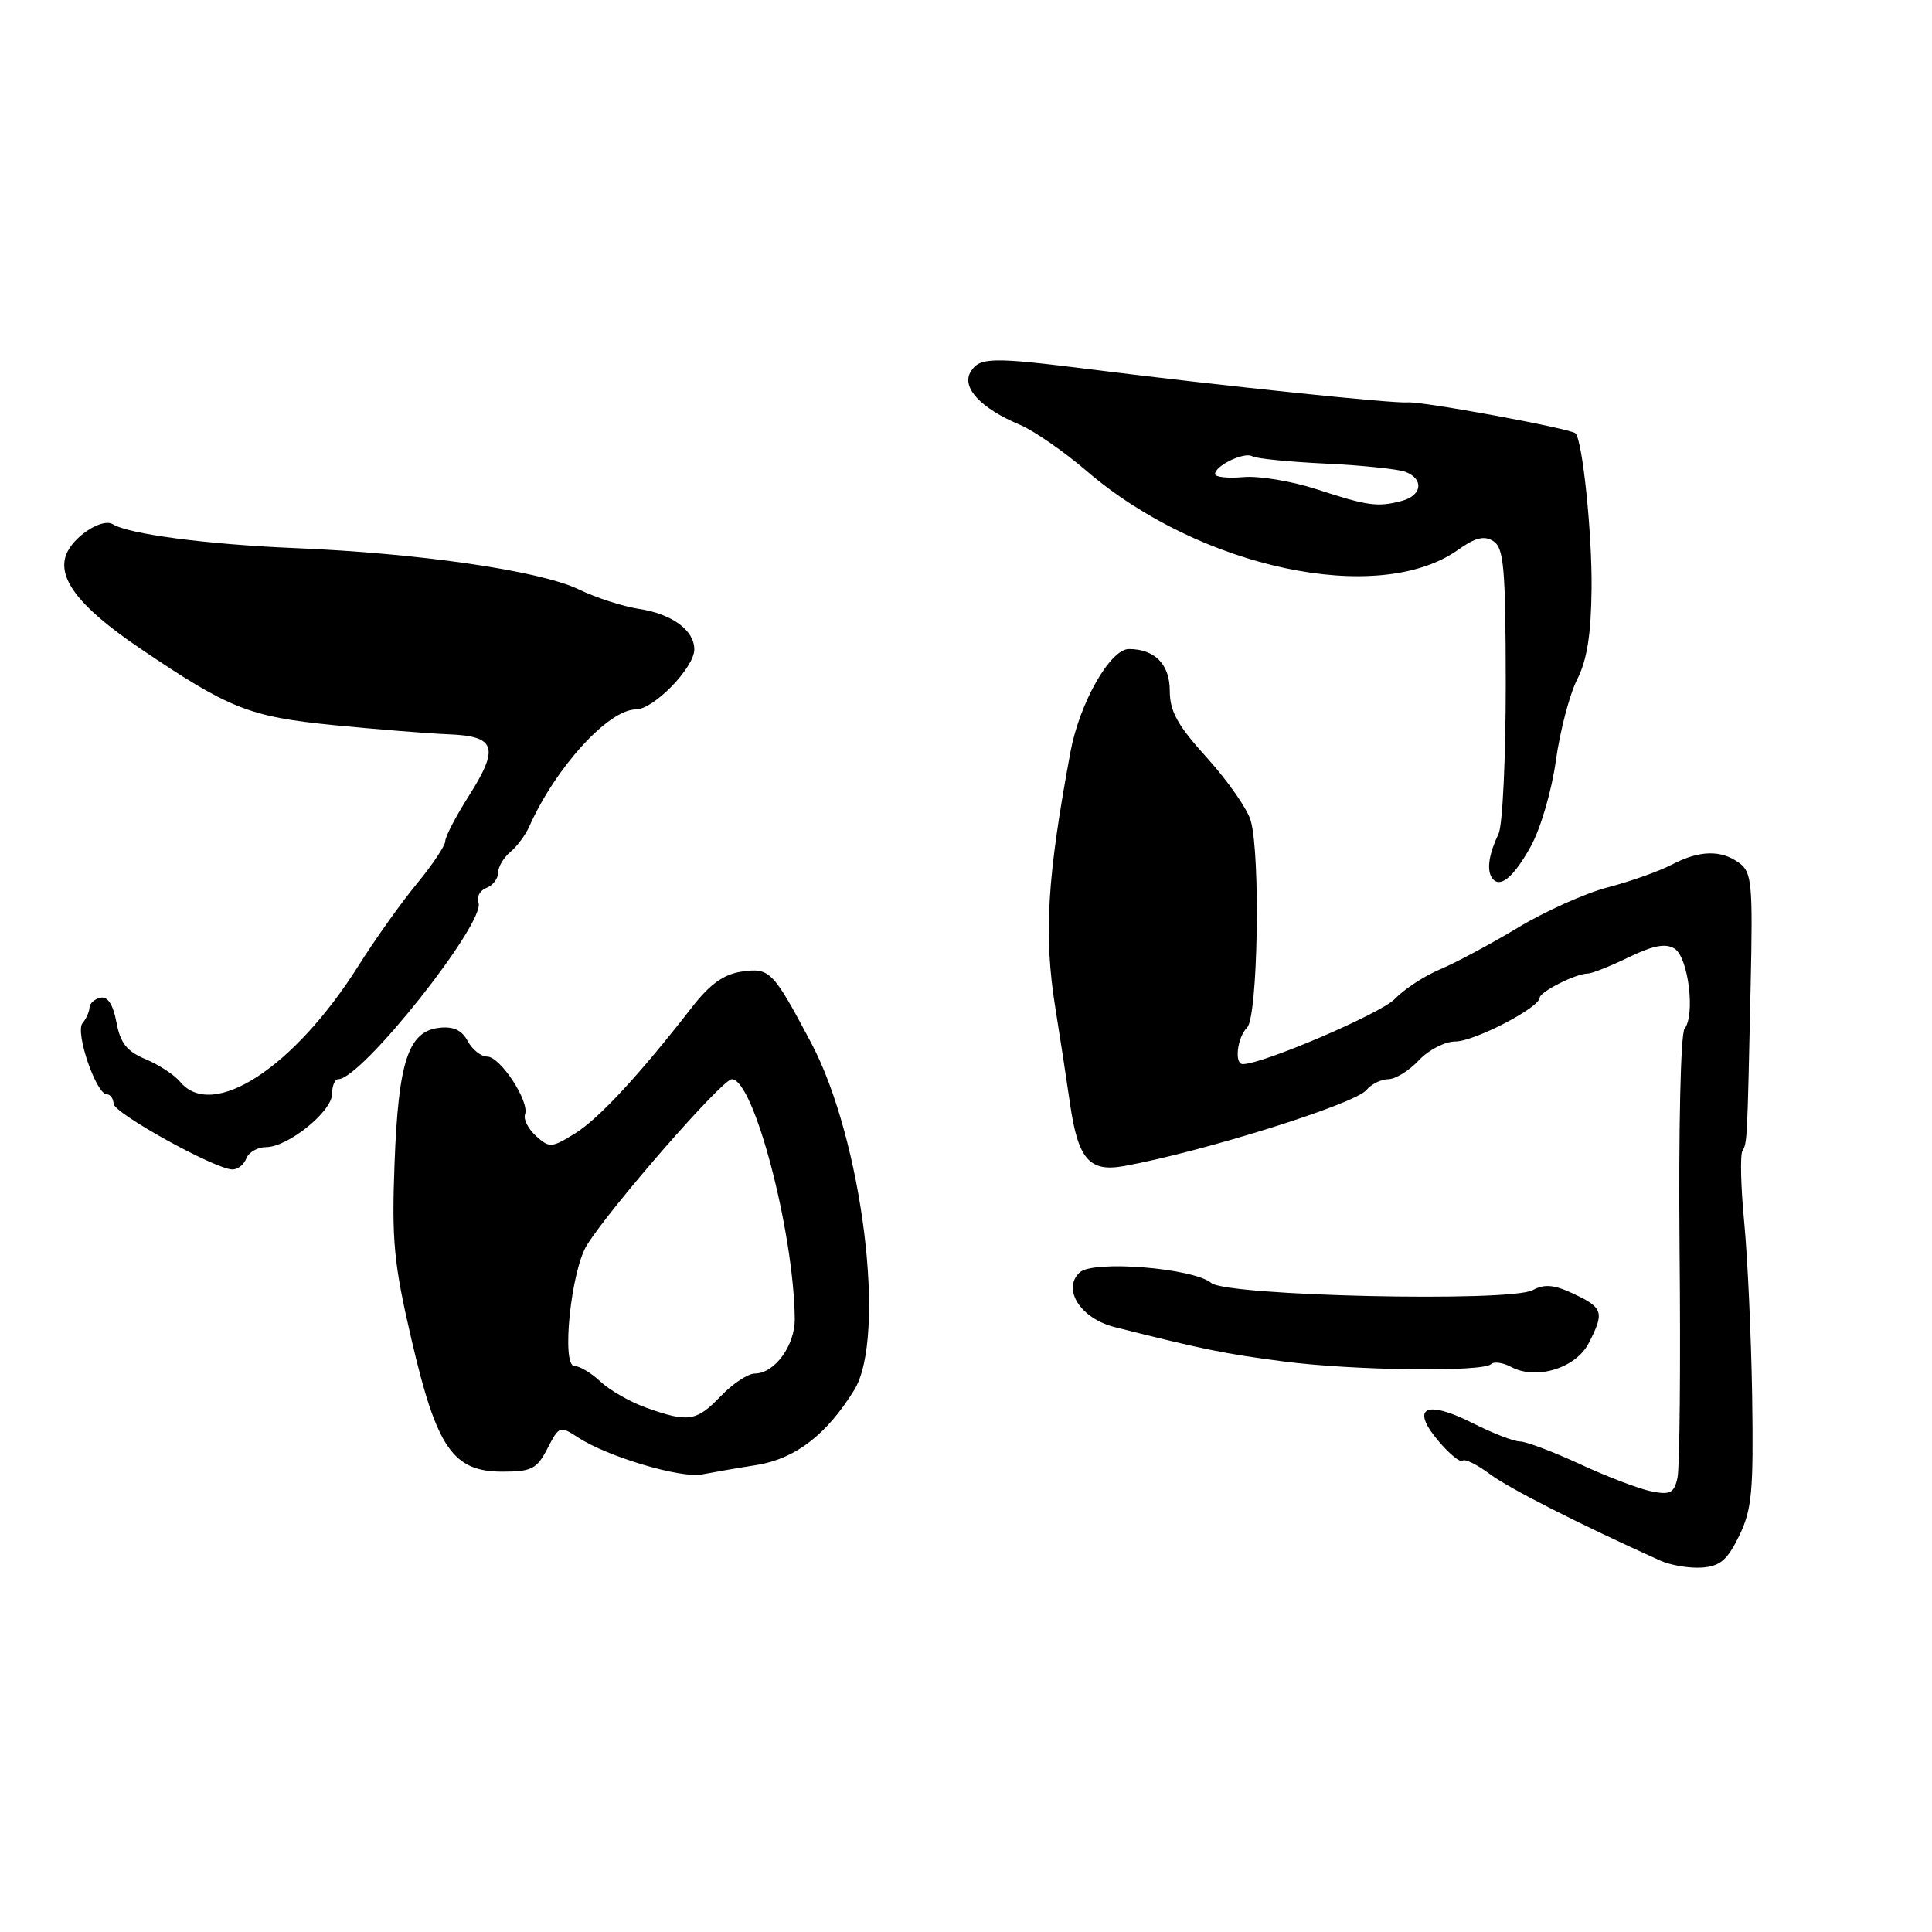 <?xml version="1.0" encoding="UTF-8" standalone="no"?>
<!DOCTYPE svg PUBLIC "-//W3C//DTD SVG 1.1//EN" "http://www.w3.org/Graphics/SVG/1.1/DTD/svg11.dtd" >
<svg xmlns="http://www.w3.org/2000/svg" xmlns:xlink="http://www.w3.org/1999/xlink" version="1.1" viewBox="0 0 256 256">
 <g >
 <path fill="currentColor"
d=" M 230.45 203.50 C 232.14 200.02 232.36 197.63 232.17 185.00 C 232.04 177.03 231.57 166.68 231.12 162.00 C 230.67 157.32 230.56 153.05 230.88 152.50 C 231.52 151.38 231.52 151.38 231.97 130.60 C 232.27 117.06 232.13 115.57 230.46 114.35 C 228.04 112.58 225.19 112.65 221.50 114.58 C 219.85 115.44 216.06 116.79 213.08 117.57 C 210.09 118.34 204.69 120.77 201.08 122.95 C 197.46 125.13 192.83 127.60 190.80 128.45 C 188.76 129.30 186.06 131.07 184.80 132.38 C 182.94 134.31 167.33 141.00 164.68 141.00 C 163.52 141.00 163.94 137.46 165.25 136.15 C 166.67 134.73 167.04 113.42 165.73 108.74 C 165.30 107.22 162.71 103.50 159.98 100.47 C 156.03 96.12 155.00 94.26 155.00 91.52 C 155.00 88.03 153.01 86.00 149.58 86.00 C 147.11 86.00 143.05 93.15 141.85 99.59 C 138.74 116.33 138.29 123.85 139.83 133.50 C 140.45 137.35 141.32 143.04 141.77 146.15 C 142.84 153.61 144.33 155.34 148.94 154.51 C 159.36 152.62 179.51 146.30 181.05 144.44 C 181.71 143.65 183.01 143.00 183.95 143.00 C 184.88 143.00 186.71 141.88 188.00 140.50 C 189.29 139.12 191.47 138.00 192.84 138.00 C 195.35 138.00 203.99 133.52 204.01 132.21 C 204.02 131.42 208.83 129.00 210.38 129.00 C 210.93 129.00 213.37 128.03 215.82 126.84 C 219.07 125.27 220.71 124.96 221.89 125.70 C 223.71 126.83 224.66 134.46 223.21 136.32 C 222.69 136.99 222.41 149.70 222.55 165.50 C 222.70 180.90 222.57 194.56 222.27 195.85 C 221.82 197.84 221.29 198.11 218.81 197.61 C 217.20 197.29 212.95 195.67 209.37 194.01 C 205.79 192.36 202.20 191.00 201.40 191.00 C 200.59 191.00 197.78 189.91 195.15 188.58 C 188.94 185.43 186.85 186.49 190.56 190.89 C 192.04 192.65 193.49 193.84 193.79 193.55 C 194.08 193.25 195.71 194.05 197.41 195.32 C 200.01 197.25 209.08 201.86 220.00 206.79 C 221.38 207.41 223.85 207.82 225.50 207.71 C 227.92 207.54 228.87 206.73 230.45 203.50 Z  M 100.26 194.12 C 105.37 193.30 109.52 190.12 113.18 184.20 C 117.53 177.17 114.28 150.95 107.45 138.12 C 102.40 128.61 102.00 128.20 98.23 128.75 C 95.92 129.09 94.06 130.42 91.77 133.36 C 84.73 142.42 79.34 148.24 76.20 150.18 C 73.09 152.11 72.80 152.13 71.02 150.52 C 69.98 149.58 69.33 148.29 69.57 147.66 C 70.20 145.97 66.29 140.00 64.55 140.00 C 63.74 140.00 62.57 139.07 61.97 137.94 C 61.19 136.49 60.07 135.97 58.19 136.19 C 54.10 136.66 52.79 140.65 52.28 154.14 C 51.89 164.41 52.18 167.43 54.53 177.52 C 57.86 191.87 60.02 195.00 66.56 195.00 C 70.45 195.00 71.13 194.65 72.54 191.93 C 74.09 188.93 74.19 188.90 76.61 190.48 C 80.47 193.01 90.23 195.92 93.00 195.37 C 94.38 195.10 97.64 194.53 100.26 194.12 Z  M 197.58 180.75 C 197.96 180.38 199.15 180.55 200.24 181.13 C 203.54 182.90 208.79 181.30 210.50 178.00 C 212.61 173.91 212.44 173.30 208.58 171.47 C 205.94 170.22 204.68 170.10 203.09 170.95 C 200.06 172.57 162.59 171.73 160.50 170.00 C 158.11 168.02 144.85 166.95 143.07 168.60 C 140.69 170.81 143.18 174.71 147.70 175.85 C 159.40 178.80 162.25 179.38 170.00 180.39 C 179.31 181.61 196.50 181.83 197.58 180.75 Z  M 32.64 153.50 C 32.95 152.68 34.14 152.00 35.26 152.00 C 38.15 152.00 44.00 147.28 44.00 144.95 C 44.00 143.88 44.37 143.00 44.82 143.00 C 47.91 143.00 64.40 122.21 63.40 119.59 C 63.12 118.86 63.59 117.99 64.44 117.66 C 65.30 117.33 66.00 116.43 66.00 115.65 C 66.00 114.88 66.72 113.65 67.60 112.91 C 68.49 112.18 69.62 110.66 70.12 109.54 C 73.60 101.71 80.62 94.00 84.27 94.00 C 86.61 94.00 92.00 88.46 92.00 86.05 C 92.00 83.51 89.05 81.35 84.67 80.68 C 82.56 80.36 78.96 79.20 76.67 78.09 C 71.53 75.62 55.58 73.30 39.00 72.62 C 27.39 72.13 17.08 70.78 14.94 69.46 C 13.65 68.67 10.23 70.71 8.99 73.01 C 7.26 76.26 10.19 80.24 18.45 85.84 C 30.38 93.93 33.00 94.97 44.29 96.09 C 49.90 96.64 56.74 97.19 59.48 97.30 C 65.73 97.55 66.20 99.05 62.05 105.58 C 60.37 108.23 59.00 110.87 59.00 111.46 C 59.00 112.05 57.31 114.58 55.25 117.08 C 53.19 119.57 49.70 124.47 47.50 127.96 C 38.98 141.48 28.16 148.52 23.87 143.35 C 23.12 142.43 21.06 141.09 19.30 140.35 C 16.81 139.31 15.94 138.22 15.43 135.46 C 14.99 133.11 14.27 132.00 13.33 132.20 C 12.54 132.36 11.88 132.95 11.86 133.50 C 11.84 134.05 11.43 134.99 10.93 135.58 C 9.93 136.79 12.74 145.00 14.15 145.00 C 14.62 145.00 15.02 145.56 15.05 146.25 C 15.10 147.51 28.41 154.88 30.78 154.96 C 31.49 154.98 32.32 154.32 32.64 153.50 Z  M 202.83 112.16 C 204.13 109.83 205.61 104.77 206.16 100.79 C 206.71 96.84 207.98 92.00 208.98 90.03 C 210.29 87.46 210.83 84.07 210.89 77.98 C 210.97 70.67 209.69 58.36 208.76 57.42 C 208.11 56.78 188.40 53.15 186.50 53.32 C 184.61 53.49 162.04 51.14 144.50 48.94 C 131.44 47.30 129.83 47.33 128.64 49.22 C 127.33 51.29 129.91 54.10 135.15 56.29 C 136.99 57.07 140.97 59.82 144.00 62.42 C 159.03 75.32 182.70 80.34 193.20 72.85 C 195.50 71.22 196.67 70.93 197.88 71.71 C 199.27 72.59 199.50 75.24 199.52 90.62 C 199.52 100.45 199.10 109.40 198.56 110.50 C 197.32 113.08 196.98 115.17 197.65 116.25 C 198.64 117.84 200.49 116.38 202.83 112.16 Z  M 85.66 186.54 C 83.54 185.79 80.81 184.23 79.59 183.09 C 78.37 181.94 76.80 181.00 76.11 181.00 C 74.36 181.00 75.66 168.38 77.76 165.00 C 80.86 160.00 95.70 143.00 96.97 143.00 C 99.87 143.00 105.18 163.18 105.31 174.73 C 105.36 178.26 102.64 182.00 100.03 182.00 C 99.12 182.00 97.08 183.35 95.50 185.00 C 92.30 188.34 91.20 188.52 85.66 186.54 Z  M 174.50 64.84 C 171.20 63.76 166.81 63.03 164.75 63.22 C 162.69 63.40 161.00 63.22 161.00 62.81 C 161.00 61.70 164.91 59.83 165.93 60.46 C 166.42 60.76 170.80 61.20 175.66 61.43 C 180.52 61.66 185.29 62.16 186.25 62.53 C 188.71 63.49 188.43 65.65 185.75 66.37 C 182.56 67.22 181.26 67.05 174.50 64.84 Z "/>
</g>
</svg>